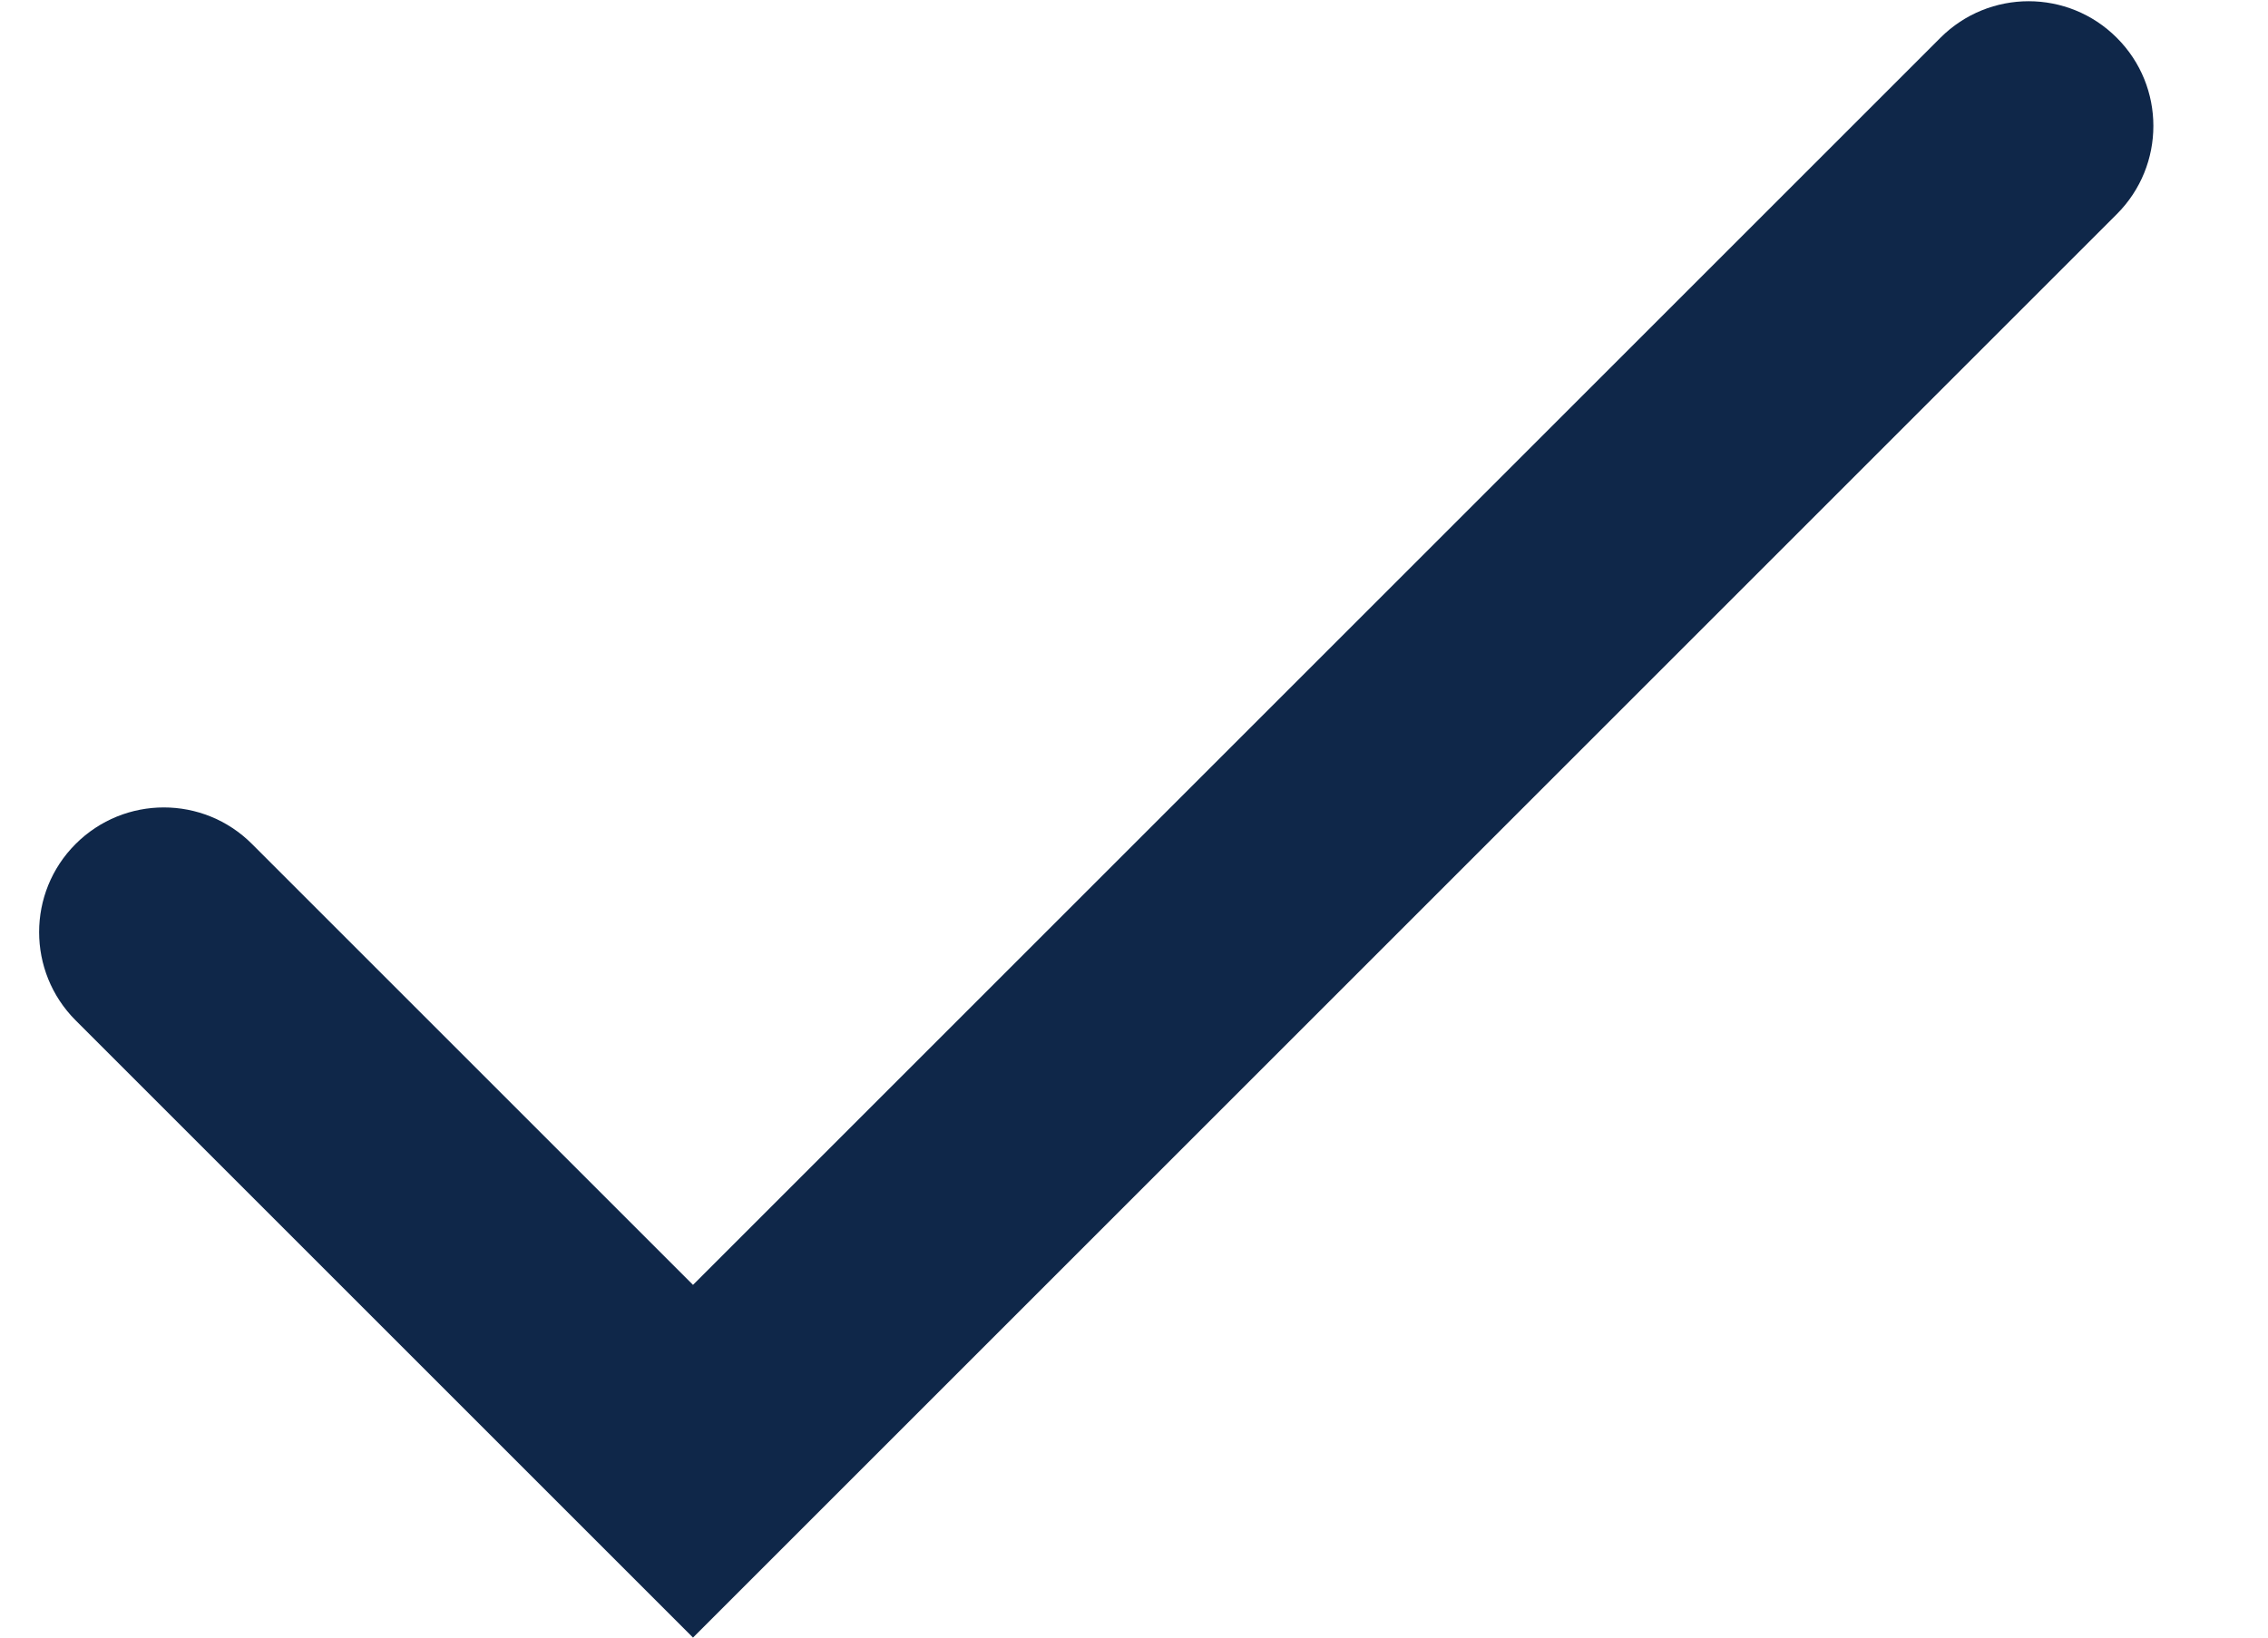 <svg width="18" height="13" viewBox="0 0 18 13" fill="none" xmlns="http://www.w3.org/2000/svg">
<path d="M5.5 10.2L2 6.7C1.614 6.313 0.987 6.313 0.6 6.7C0.214 7.086 0.214 7.713 0.6 8.1L5.5 13L16.8 1.7C17.187 1.313 17.187 0.686 16.8 0.3C16.414 -0.087 15.787 -0.087 15.4 0.3L5.5 10.2Z" fill="#0F2749"/>
</svg>
